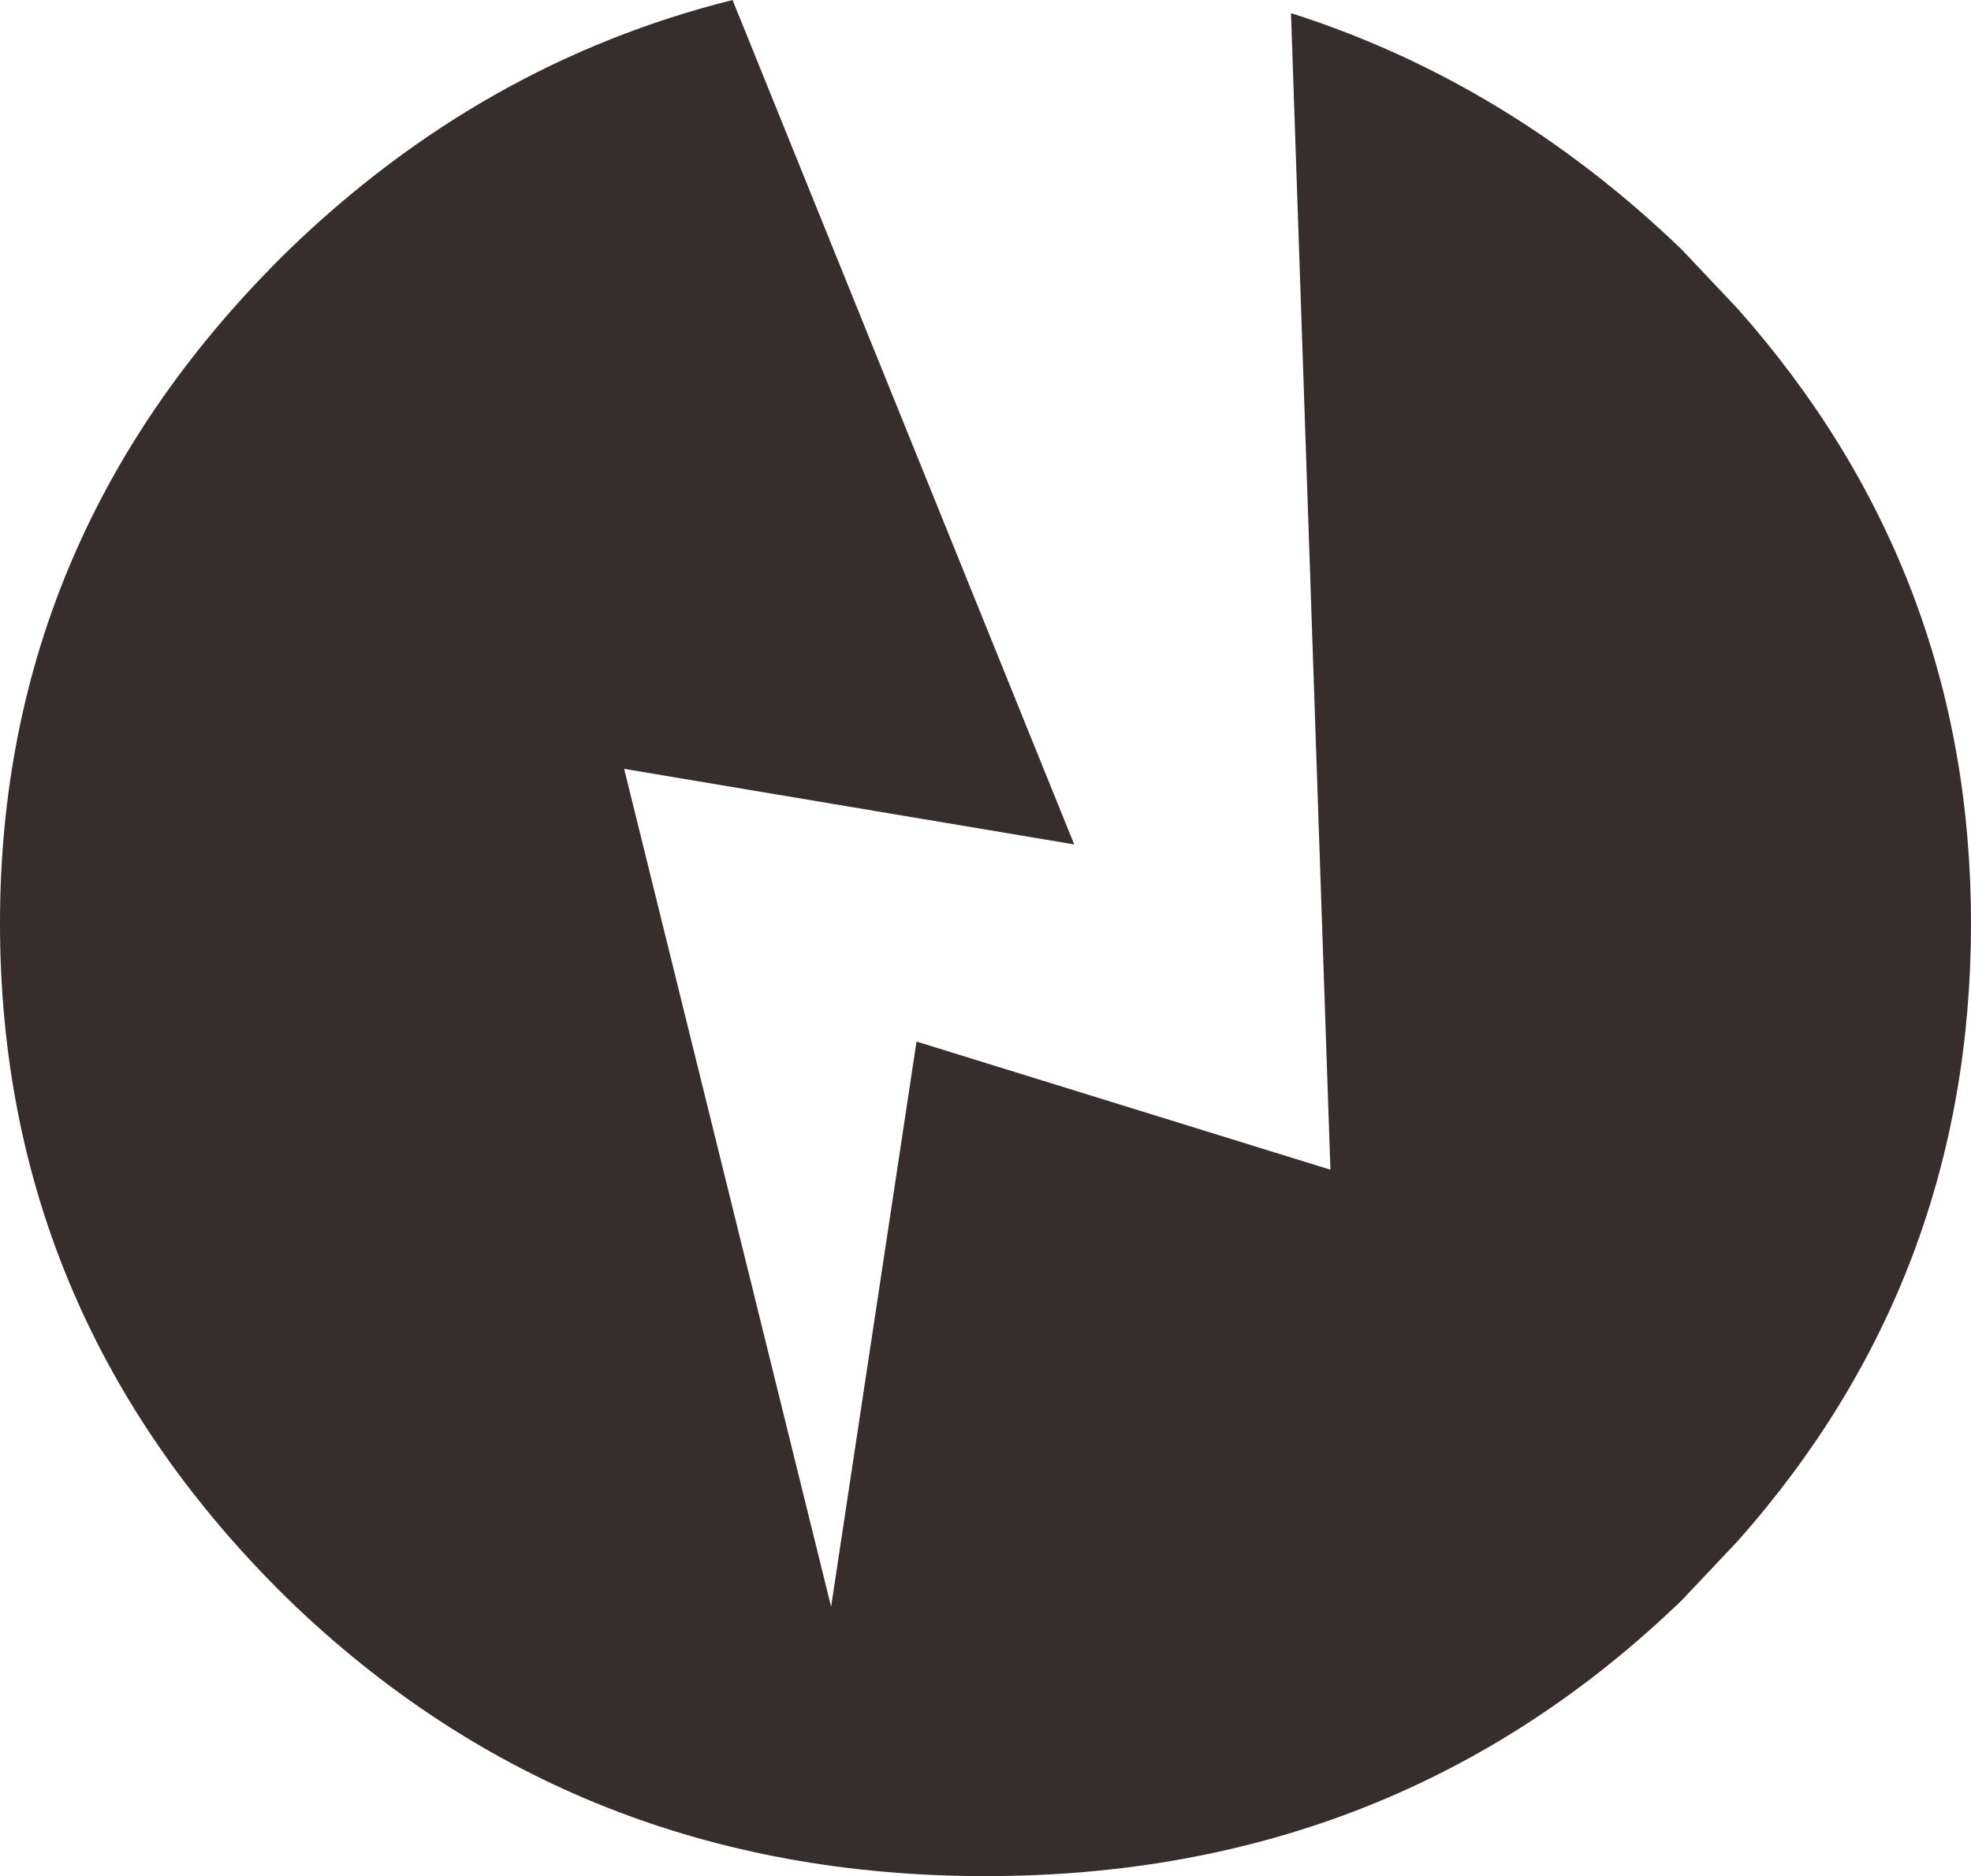 <?xml version="1.0" encoding="UTF-8" standalone="no"?>
<svg xmlns:xlink="http://www.w3.org/1999/xlink" height="28.55px" width="30.0px" xmlns="http://www.w3.org/2000/svg">
  <g transform="matrix(1.0, 0.0, 0.0, 1.0, -5.45, -5.7)">
    <path d="M31.9 10.4 Q35.45 14.4 35.45 19.75 35.45 25.15 31.9 29.15 L31.05 30.05 Q26.7 34.25 20.45 34.25 14.2 34.25 9.85 30.05 5.45 25.75 5.45 19.75 5.45 13.8 9.85 9.5 12.8 6.65 16.6 5.7 L21.8 18.55 14.95 17.4 18.1 30.15 19.4 21.55 25.7 23.5 25.1 5.9 Q28.4 6.95 31.05 9.5 L31.9 10.4" fill="#372d2d" fill-rule="evenodd" stroke="none"/>
  </g>
</svg>
